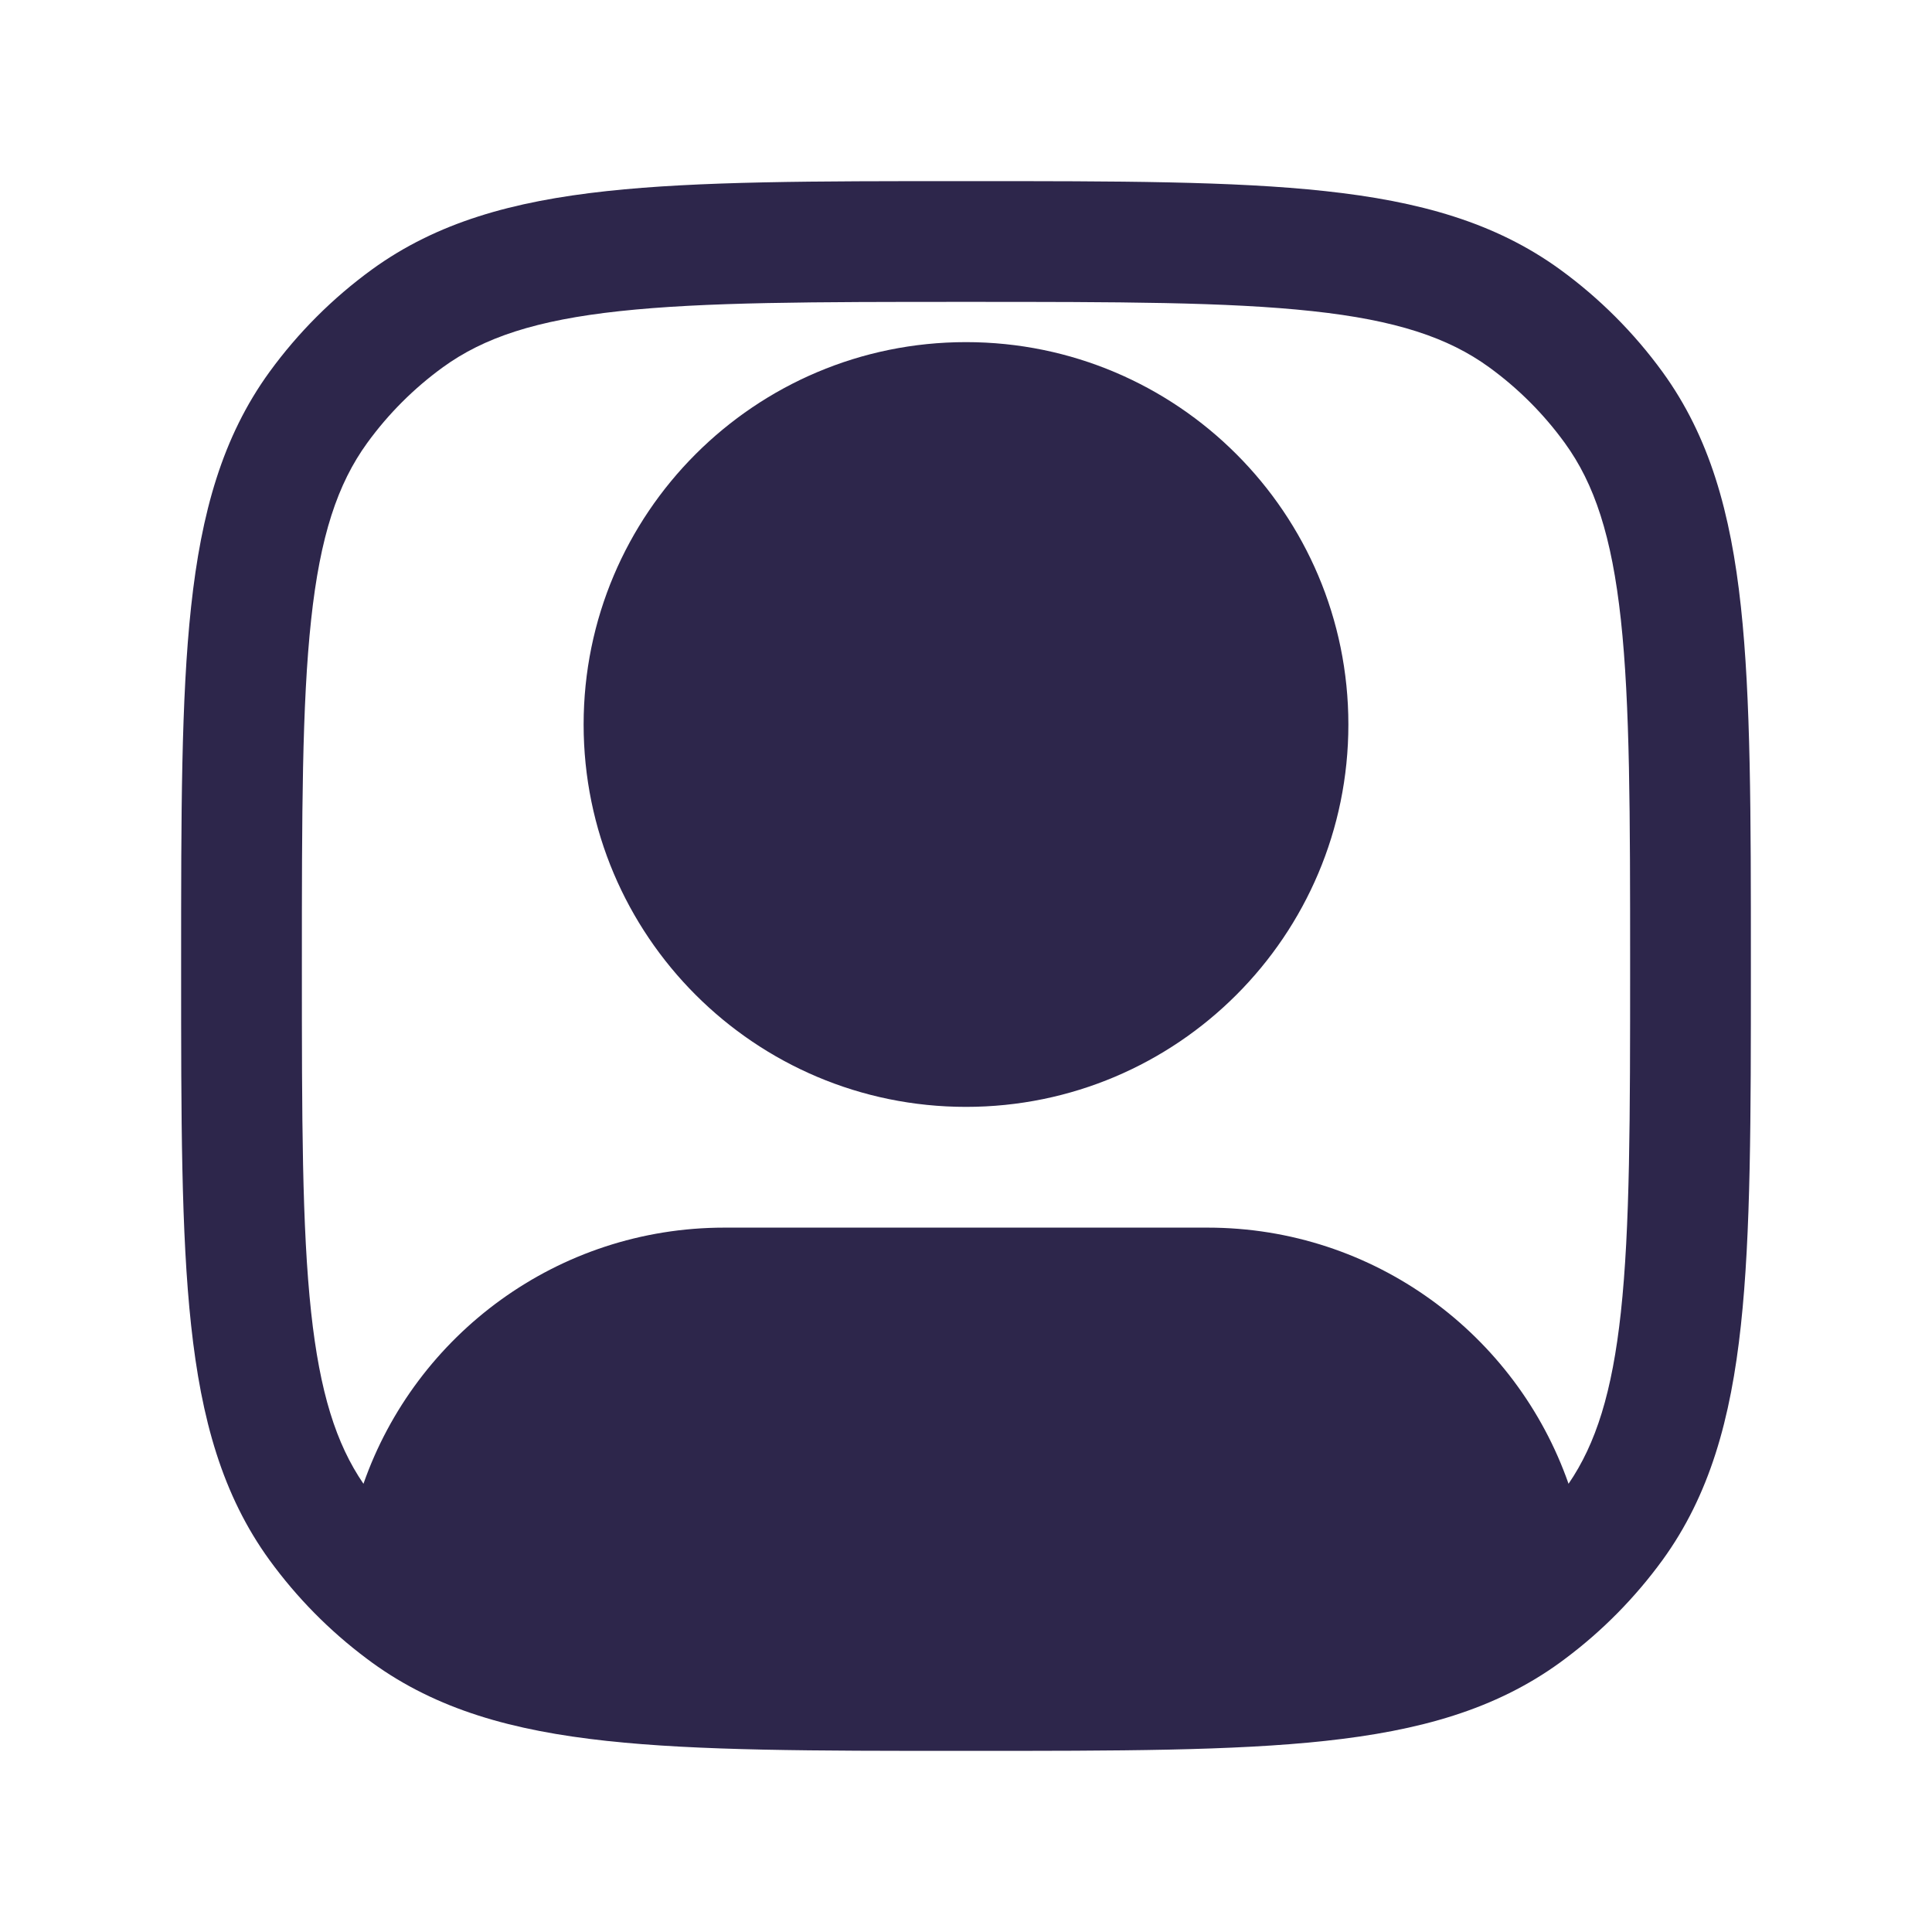 <svg xmlns="http://www.w3.org/2000/svg" width="24" height="24" viewBox="0 0 24 24">
  <defs/>
  <path fill="#2D264B" d="M7.25,9 C7.25,6.377 9.377,4.25 12,4.25 C14.623,4.25 16.75,6.377 16.75,9 C16.75,11.623 14.623,13.75 12,13.75 C9.377,13.75 7.25,11.623 7.25,9 Z"/>
  <path fill="#2D264B" d="M11.955,2.25 L12.045,2.25 C13.882,2.25 15.321,2.25 16.463,2.374 C17.629,2.5 18.573,2.762 19.38,3.348 C19.868,3.703 20.297,4.132 20.652,4.62 C21.238,5.427 21.5,6.371 21.626,7.536 C21.75,8.679 21.75,10.118 21.75,11.955 L21.75,12.045 C21.75,13.882 21.75,15.321 21.626,16.463 C21.5,17.629 21.238,18.573 20.652,19.38 C20.314,19.844 19.909,20.256 19.45,20.6 C19.427,20.618 19.403,20.635 19.38,20.652 C18.573,21.238 17.629,21.5 16.463,21.626 C15.321,21.75 13.882,21.75 12.045,21.75 L11.955,21.75 C10.118,21.75 8.679,21.75 7.536,21.626 C6.371,21.5 5.427,21.238 4.62,20.652 C4.598,20.636 4.576,20.619 4.554,20.603 C4.093,20.258 3.687,19.846 3.348,19.38 C2.762,18.573 2.5,17.629 2.374,16.463 C2.25,15.321 2.25,13.882 2.25,12.045 L2.25,11.955 C2.25,10.118 2.25,8.679 2.374,7.536 C2.5,6.371 2.762,5.427 3.348,4.62 C3.703,4.132 4.132,3.703 4.62,3.348 C5.427,2.762 6.371,2.5 7.536,2.374 C8.679,2.25 10.118,2.25 11.955,2.25 Z M7.698,3.865 C6.66,3.977 6.01,4.193 5.502,4.562 C5.141,4.824 4.824,5.141 4.562,5.502 C4.193,6.01 3.977,6.66 3.865,7.698 C3.751,8.75 3.75,10.108 3.75,12 C3.75,13.892 3.751,15.25 3.865,16.302 C3.973,17.295 4.174,17.934 4.515,18.432 C5.163,16.579 6.926,15.25 9,15.25 L15,15.25 C17.074,15.25 18.837,16.579 19.485,18.432 C19.826,17.934 20.027,17.295 20.135,16.302 C20.249,15.25 20.25,13.892 20.25,12 C20.25,10.108 20.249,8.75 20.135,7.698 C20.022,6.66 19.807,6.01 19.438,5.502 C19.176,5.141 18.859,4.824 18.498,4.562 C17.99,4.193 17.34,3.977 16.302,3.865 C15.25,3.751 13.892,3.75 12,3.75 C10.108,3.75 8.75,3.751 7.698,3.865 Z"/>
</svg>

